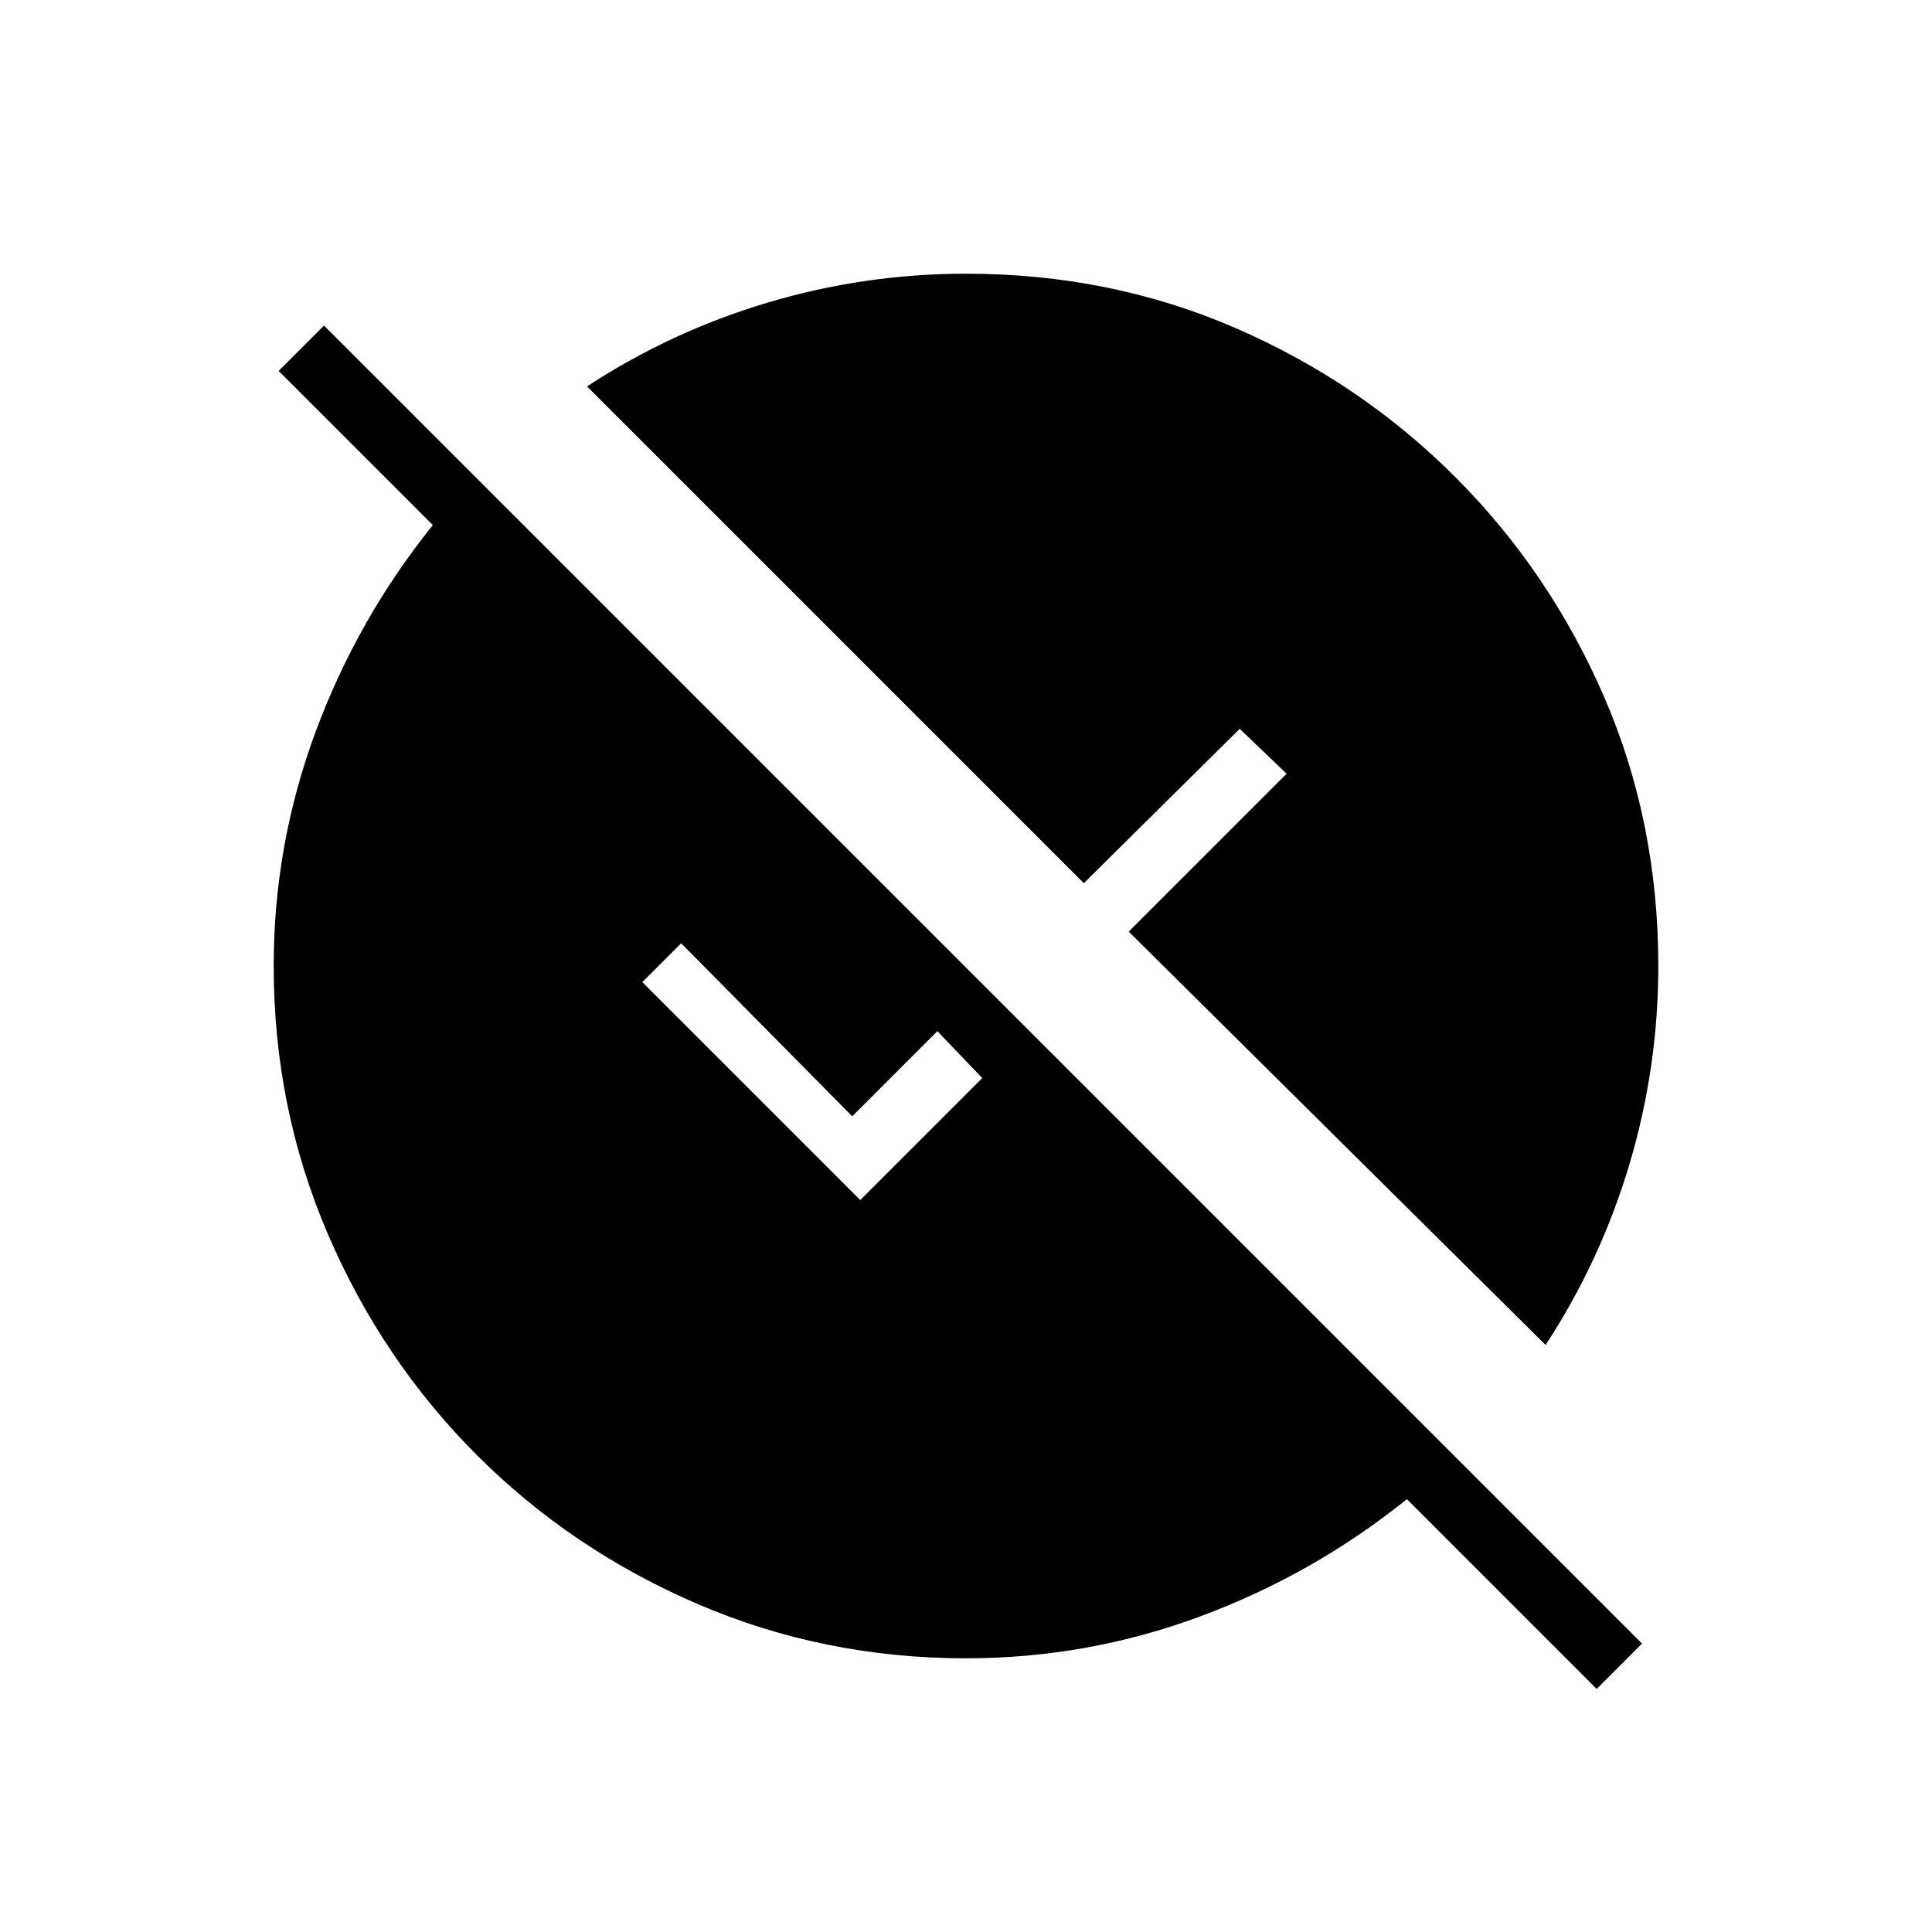 <svg xmlns="http://www.w3.org/2000/svg" height="20" viewBox="0 -960 960 960" width="20"><path d="m793.38-120.77-94.3-94.31q-46.46 37.39-102.62 58.23Q540.31-136 480-136q-70.54 0-133.23-26.92-62.69-26.93-109.81-74.04-47.11-47.12-74.04-109.81Q136-409.46 136-480q0-60.31 20.85-116.46 20.84-56.16 58.23-102.62l-76.62-76.61L161-798.23l654.92 654.92-22.54 22.54ZM768-291.69 560.85-497.08l78.46-78.46L616-597.85l-77.46 76.7L291.69-768q41.85-27.38 89.93-41.69Q429.69-824 480-824q71.54 0 133.73 26.92 62.19 26.93 109.31 74.04 47.11 47.12 74.04 109.31Q824-551.54 824-480q0 50.31-14.31 98.38-14.31 48.08-41.69 89.93Zm-340.54-72 60.62-60.62-22.31-23.31-42.31 42.31-85-86L319.15-472l108.31 108.31Z"/></svg>